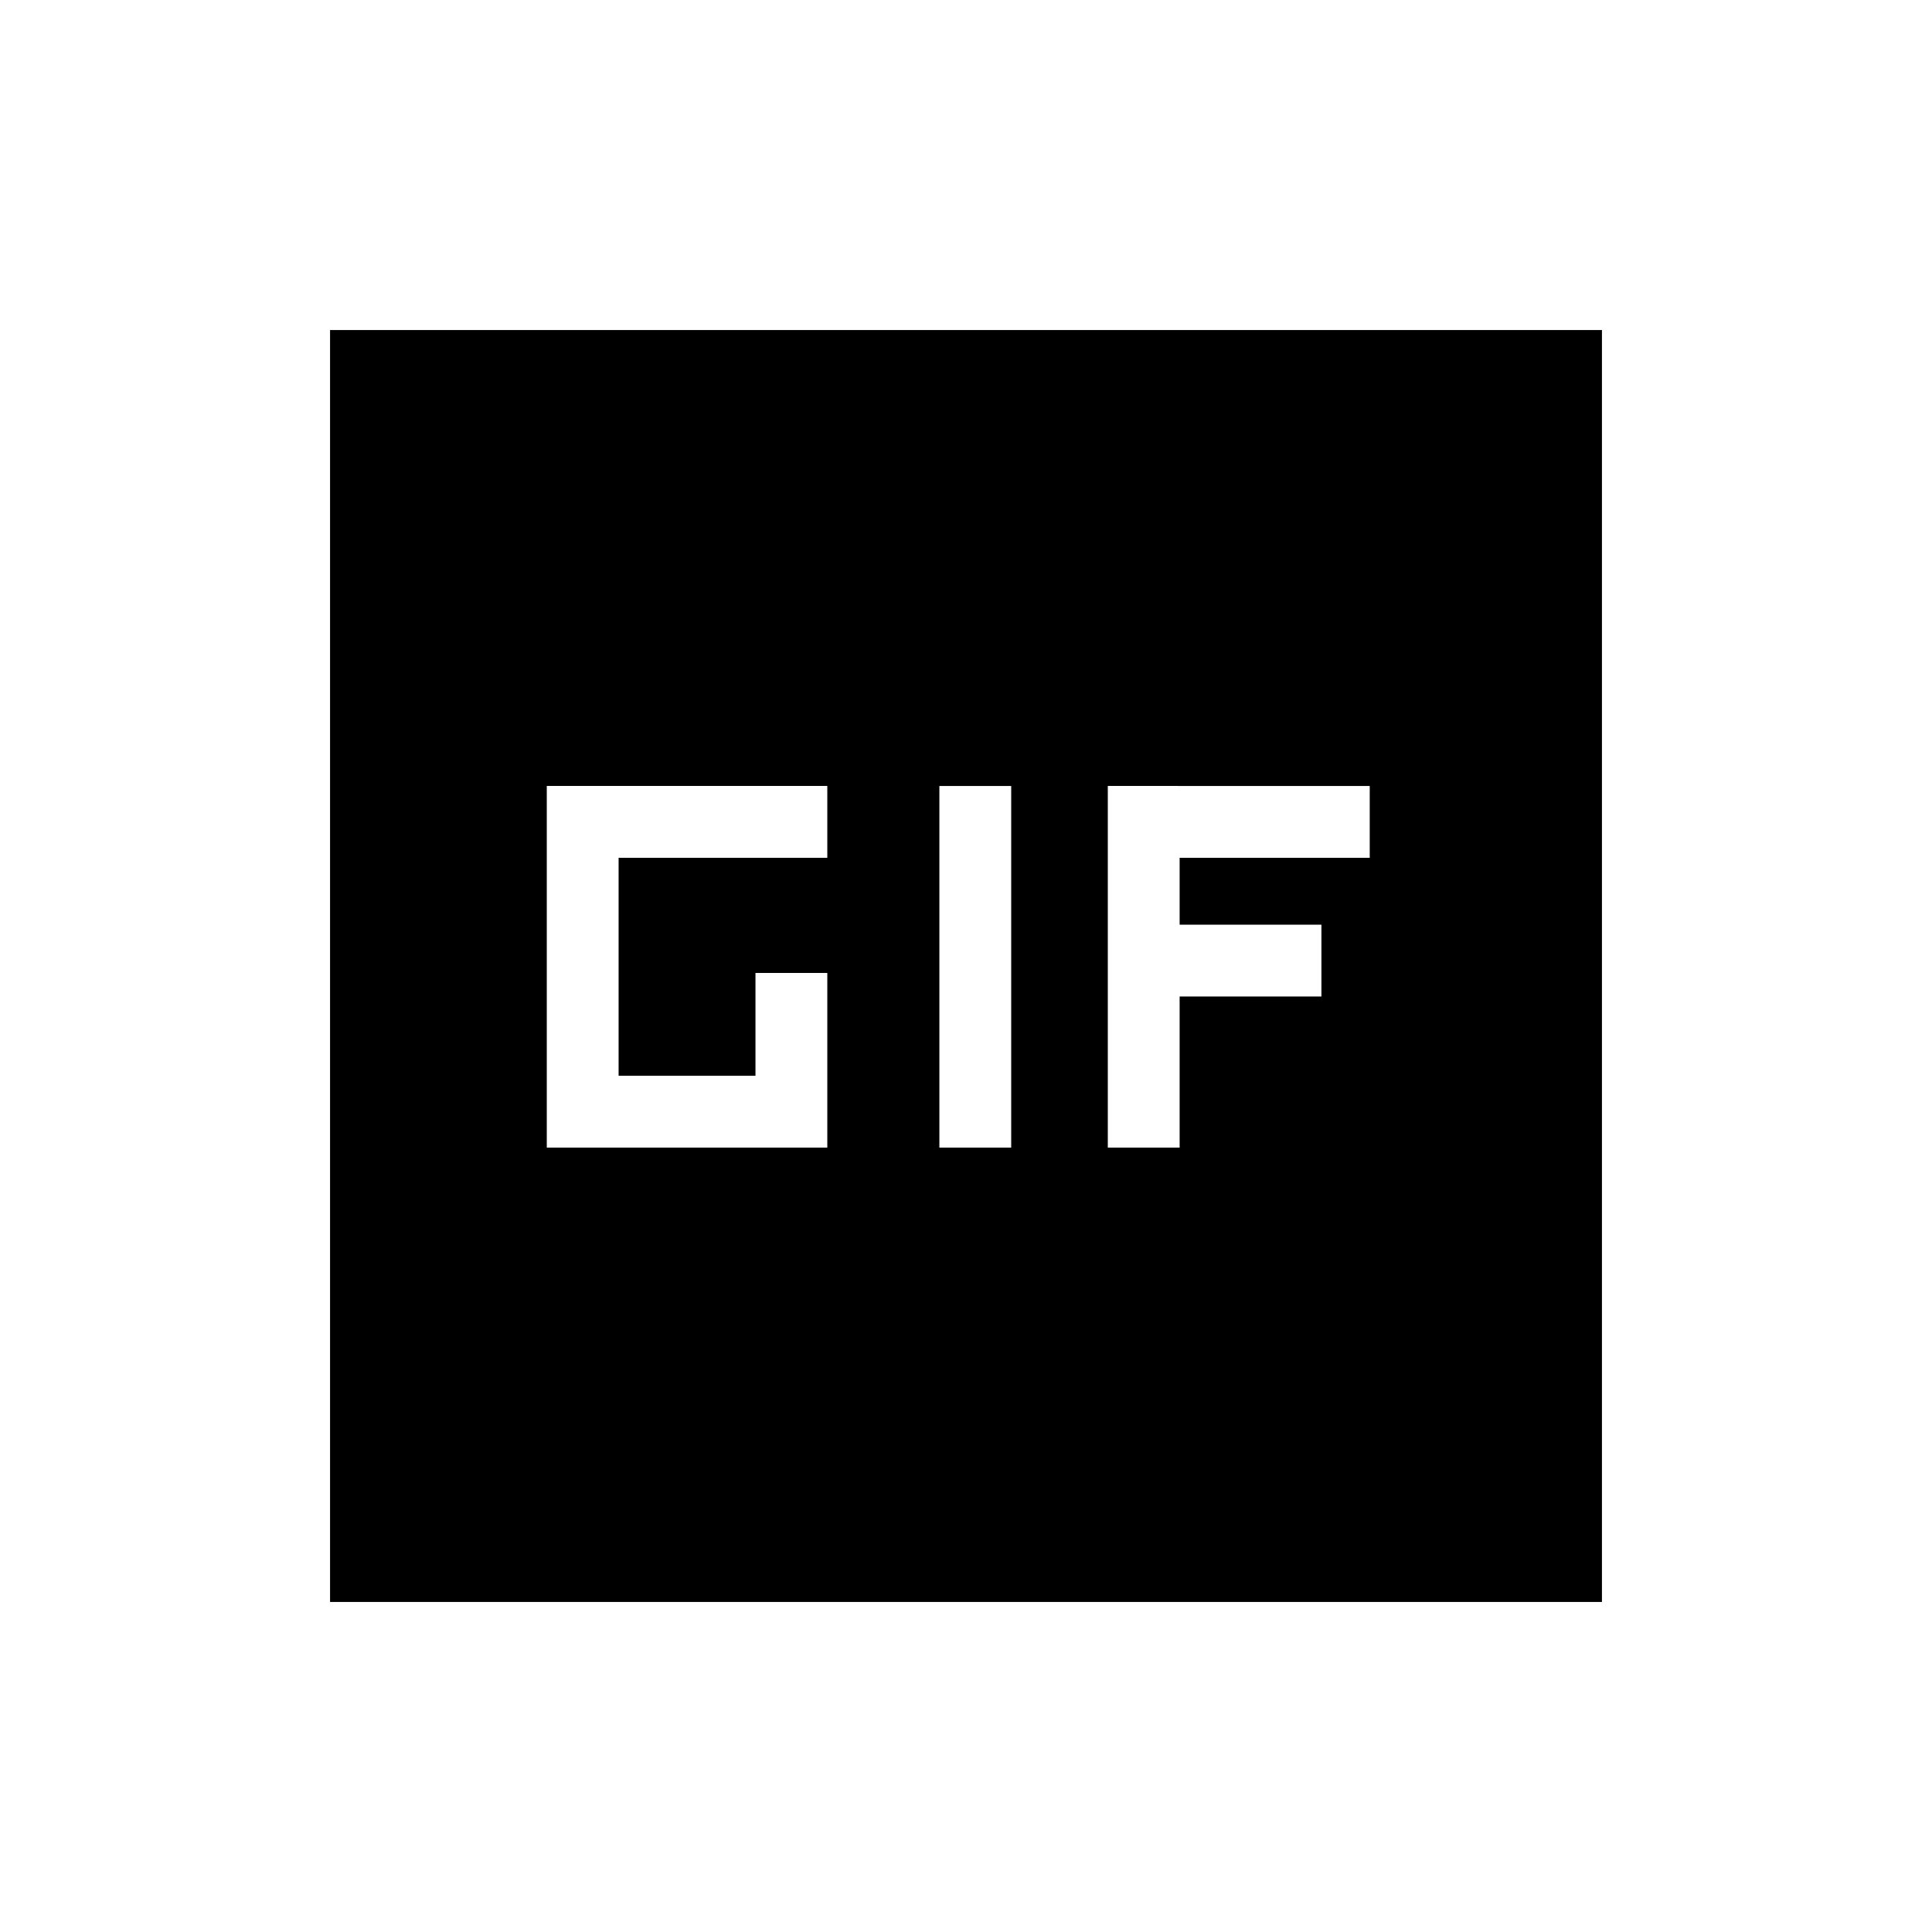 <svg xmlns="http://www.w3.org/2000/svg" height="20" viewBox="0 -960 960 960" width="20"><path d="M164-164v-632h632v632H164Zm302.77-225.77h35.69v-179.69h-35.69v179.69Zm-195.08 0h139.39v-86.77h-35.69v51.08h-68.01v-108.31h103.7v-35.69H271.69v179.69Zm278.77 0h35.69v-75.08h70.46v-35.69h-70.46v-33.23h94.46v-35.69H550.46v179.69Z"/></svg>
